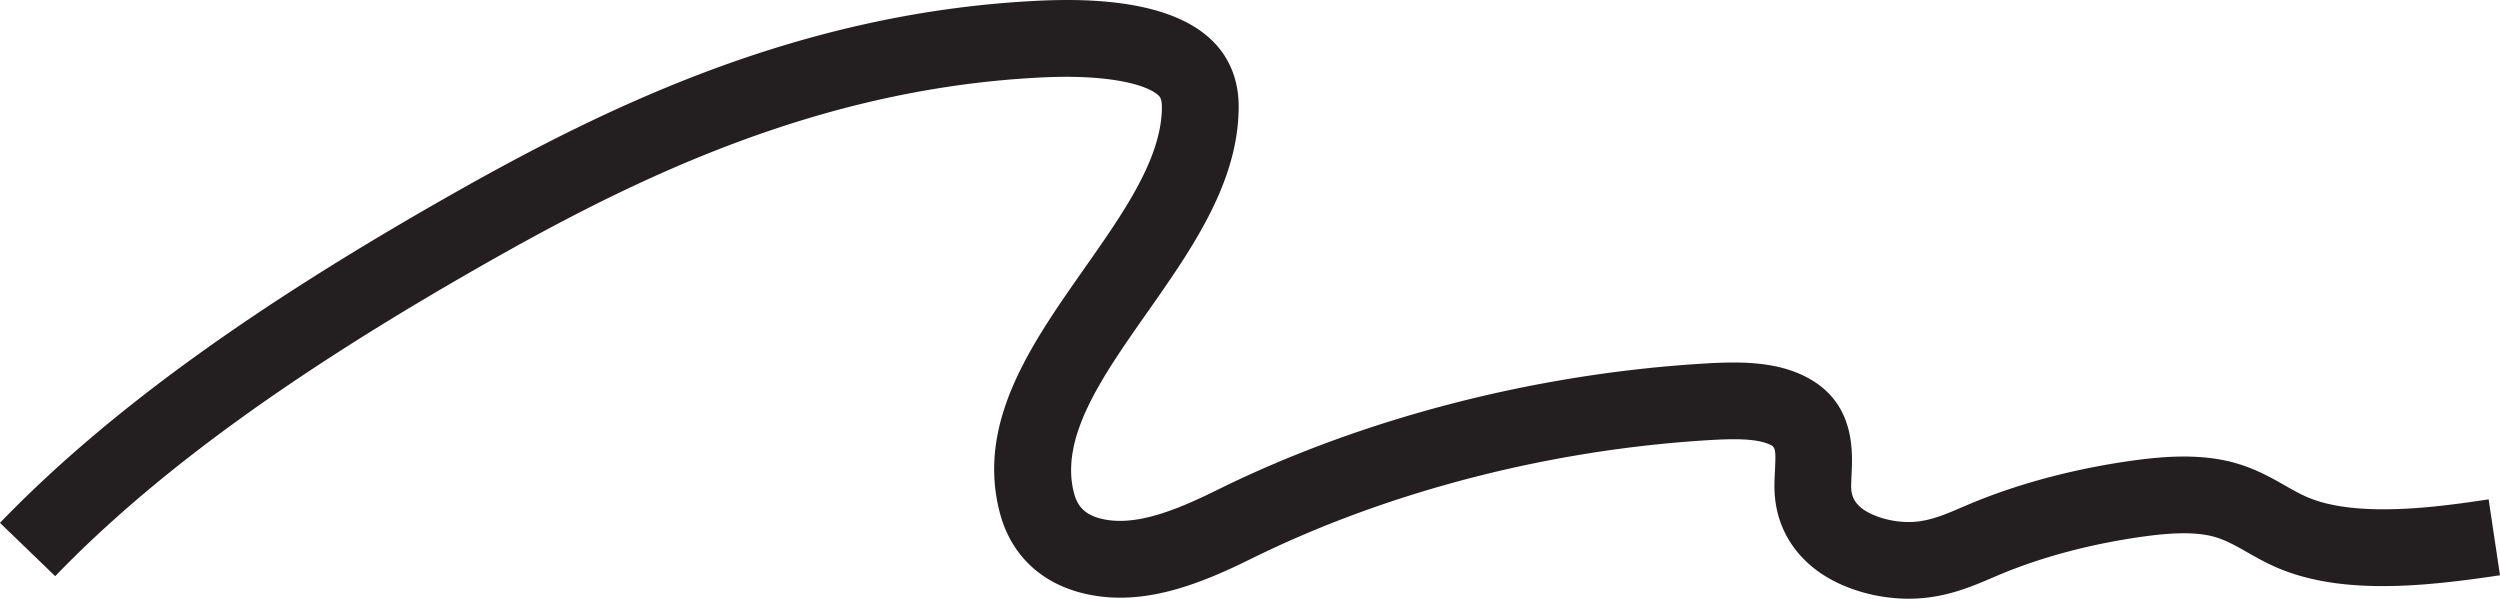 <svg id="Layer_1" data-name="Layer 1" xmlns="http://www.w3.org/2000/svg" viewBox="0 0 325.721 78.006"><defs><style>.cls-1{fill:#231f20;}</style></defs><path class="cls-1" d="M276.935,251.887c-.572,0-1.145-.023-1.717-.069s-1.143-.114-1.709-.203-1.127-.201-1.681-.333-1.099-.284-1.634-.457-1.058-.364-1.567-.575-1.004-.441-1.481-.689-.937-.514-1.376-.797a14.714,14.714,0,0,1-2.436-1.962,13.834,13.834,0,0,1-1.033-1.153,13.132,13.132,0,0,1-.878-1.24,12.81,12.81,0,0,1-1.283-2.72,13.242,13.242,0,0,1-.4-1.471,14.008,14.008,0,0,1-.236-1.538,15.124,15.124,0,0,1-.07-1.601q.001-.109.003-.219t.005-.221q.003-.111.006-.222t.008-.224q.004-.112.009-.225t.01-.226q.005-.113.011-.227l.011-.228c.02-.399.035-.749.046-1.056s.015-.572.014-.801-.01-.423-.027-.588a2.212,2.212,0,0,0-.077-.416.962.962,0,0,0-.135-.285.807.807,0,0,0-.203-.196,1.616,1.616,0,0,0-.279-.148c-.107-.046-.228-.091-.364-.142a6.294,6.294,0,0,0-.719-.216c-.255-.062-.525-.113-.807-.155s-.576-.076-.879-.102-.615-.044-.934-.056-.644-.018-.973-.018-.661.004-.994.013-.667.021-1,.036-.662.032-.988.051q-3.924.229-7.857.656-3.929.426-7.844,1.045-3.911.618-7.786,1.422-3.87.804-7.681,1.788-3.807.983-7.531,2.141-3.72,1.157-7.334,2.483-3.61,1.325-7.092,2.813-3.478,1.487-6.803,3.131c-.884.437-1.775.866-2.675,1.277s-1.806.805-2.719,1.173-1.832.71-2.757,1.018-1.855.58-2.79.809-1.874.415-2.818.548a23.876,23.876,0,0,1-2.84.235,20.929,20.929,0,0,1-2.856-.131,19.625,19.625,0,0,1-2.867-.549,16.782,16.782,0,0,1-1.91-.638,15.27,15.27,0,0,1-1.751-.838,14.262,14.262,0,0,1-1.584-1.029,13.683,13.683,0,0,1-1.409-1.213,13.539,13.539,0,0,1-1.226-1.389,13.835,13.835,0,0,1-1.035-1.556,14.559,14.559,0,0,1-.836-1.716,15.75,15.75,0,0,1-.63-1.869,22.296,22.296,0,0,1-.727-4.351,22.638,22.638,0,0,1,.121-4.22,26.228,26.228,0,0,1,.844-4.103,33.669,33.669,0,0,1,1.443-4c.567-1.318,1.213-2.621,1.918-3.912s1.468-2.569,2.268-3.837,1.639-2.527,2.495-3.777,1.728-2.494,2.597-3.732c.636-.906,1.267-1.805,1.886-2.699s1.224-1.781,1.809-2.662,1.148-1.757,1.682-2.627,1.038-1.734,1.504-2.594.894-1.713,1.276-2.561.718-1.692.998-2.53a20.067,20.067,0,0,0,.67-2.5,15.574,15.574,0,0,0,.29-2.471c.006-.186.007-.353.004-.503s-.012-.283-.024-.402a3.136,3.136,0,0,0-.047-.315,1.887,1.887,0,0,0-.066-.242,1.258,1.258,0,0,0-.08-.183,1.005,1.005,0,0,0-.09-.138,1.113,1.113,0,0,0-.096-.107c-.032-.032-.065-.062-.097-.091a4.019,4.019,0,0,0-.706-.494,7.969,7.969,0,0,0-1.025-.479,13.583,13.583,0,0,0-1.351-.442c-.505-.139-1.066-.268-1.684-.383s-1.292-.217-2.024-.302-1.522-.152-2.371-.199-1.757-.073-2.725-.074-1.996.022-3.086.073c-3.575.168-7.072.493-10.493.954s-6.765,1.058-10.034,1.77-6.464,1.54-9.584,2.464-6.168,1.942-9.142,3.035-5.877,2.262-8.708,3.484-5.592,2.5-8.283,3.811-5.312,2.657-7.865,4.016-5.037,2.732-7.455,4.098q-4.852,2.742-9.348,5.419-4.498,2.678-8.656,5.302-4.16,2.626-7.995,5.208-3.837,2.584-7.365,5.137-3.53,2.554-6.766,5.088-3.239,2.536-6.199,5.062-2.963,2.529-5.663,5.059-2.703,2.533-5.159,5.079l-.899-.868-.9-.868-.9-.868-.899-.868-.9-.868-.899-.868-.9-.868-.899-.868q2.588-2.682,5.419-5.339,2.834-2.659,5.928-5.306,3.097-2.649,6.47-5.297,3.376-2.65,7.044-5.312,3.671-2.663,7.65-5.35,3.982-2.688,8.29-5.411,4.31-2.725,8.961-5.496,4.654-2.773,9.666-5.605c2.546-1.439,5.163-2.884,7.854-4.316s5.457-2.848,8.298-4.23,5.759-2.727,8.755-4.015,6.071-2.519,9.226-3.672,6.391-2.226,9.71-3.2,6.721-1.847,10.208-2.6,7.059-1.383,10.719-1.871,7.407-.833,11.243-1.014q1.98-.093,3.814-.087t3.519.113q1.686.106,3.223.312t2.924.51q1.387.304,2.622.708a21.067,21.067,0,0,1,2.318.905,16.471,16.471,0,0,1,2.012,1.102,13.384,13.384,0,0,1,1.704,1.299,11.693,11.693,0,0,1,1.316,1.394,11.047,11.047,0,0,1,1.66,2.879,11.647,11.647,0,0,1,.444,1.389,12.459,12.459,0,0,1,.254,1.291c.059.408.094.793.114,1.145s.025.671.024.95-.01.517-.016.707a25.289,25.289,0,0,1-.372,3.519,28.869,28.869,0,0,1-.827,3.424,35.153,35.153,0,0,1-1.214,3.339c-.462,1.1-.977,2.187-1.534,3.264s-1.156,2.142-1.786,3.198-1.29,2.103-1.97,3.143-1.379,2.071-2.087,3.097-1.423,2.045-2.136,3.061c-.736,1.049-1.467,2.09-2.179,3.123s-1.404,2.06-2.064,3.078-1.286,2.028-1.864,3.03-1.111,1.995-1.581,2.98a28.026,28.026,0,0,0-1.213,2.927,19.078,19.078,0,0,0-.761,2.873,13.978,13.978,0,0,0-.224,2.816,11.712,11.712,0,0,0,.397,2.757,5.682,5.682,0,0,0,.2.609,4.556,4.556,0,0,0,.256.544,3.941,3.941,0,0,0,.315.481,3.711,3.711,0,0,0,.377.421,3.846,3.846,0,0,0,.441.364,4.387,4.387,0,0,0,.509.31,5.371,5.371,0,0,0,.579.259q.308.117.653.21a9.549,9.549,0,0,0,1.716.294,12.001,12.001,0,0,0,1.802.006,15.955,15.955,0,0,0,1.873-.247c.634-.12,1.278-.276,1.928-.462s1.307-.402,1.968-.642,1.327-.503,1.994-.785,1.336-.581,2.003-.891,1.335-.633,1.998-.961q3.542-1.752,7.253-3.339,3.706-1.586,7.556-2.999,3.846-1.413,7.811-2.647,3.961-1.234,8.017-2.283,4.051-1.048,8.173-1.905,4.118-.856,8.281-1.515,4.159-.658,8.34-1.113,4.177-.454,8.35-.697.718-.042,1.443-.072t1.453-.04q.728-.01,1.456.005t1.449.063q.722.049,1.434.135t1.411.22q.699.134,1.38.319t1.34.431a13.757,13.757,0,0,1,2.638,1.3,10.72,10.72,0,0,1,1.952,1.593,9.808,9.808,0,0,1,1.366,1.795,10.471,10.471,0,0,1,.881,1.905,12.466,12.466,0,0,1,.497,1.924,15.88,15.88,0,0,1,.212,1.853c.035.595.039,1.164.029,1.69s-.034,1.01-.055,1.435l-.009.177-.008.176-.008.175q-.004.087-.007.174c-.002.058-.005.116-.007.173s-.004.115-.005.172-.003.114-.004.171-.002.113-.002.17q-.002.237.016.457a4.028,4.028,0,0,0,.056.423,3.381,3.381,0,0,0,.099.393,3.049,3.049,0,0,0,.142.366,3.018,3.018,0,0,0,.188.343,3.249,3.249,0,0,0,.235.323,3.796,3.796,0,0,0,.284.307q.154.15.334.295a5.207,5.207,0,0,0,.58.4,7.677,7.677,0,0,0,.714.376c.258.12.535.234.827.339s.6.202.92.287.652.16.992.222.69.11,1.044.142.714.05,1.075.049a10.368,10.368,0,0,0,1.086-.058q.374-.041.74-.106t.726-.152q.36-.087.718-.194t.716-.23q.358-.123.719-.261t.728-.288q.367-.15.743-.309t.764-.325l.131-.056.131-.056.131-.056.131-.056.131-.056.131-.056.131-.056.131-.056q1.19-.498,2.427-.964t2.515-.895q1.278-.43,2.593-.824t2.662-.751q1.347-.357,2.721-.675t2.771-.597q1.397-.278,2.812-.516t2.844-.433c.444-.061.905-.12,1.38-.176s.965-.108,1.466-.153,1.014-.084,1.535-.114,1.052-.05,1.589-.058,1.079-.004,1.626.015,1.096.053,1.647.104,1.103.121,1.652.211,1.098.2,1.641.333q.557.137,1.08.297t1.015.339q.492.179.956.373t.902.399q.438.204.854.416t.812.426q.397.214.776.428t.746.422q.199.114.396.225t.392.221q.195.109.388.215t.386.208q.193.102.384.199t.384.189q.192.092.385.178t.386.166a16.706,16.706,0,0,0,2.663.827,25.452,25.452,0,0,0,2.96.479c1.024.108,2.079.168,3.146.19s2.148.005,3.223-.039,2.144-.117,3.189-.208,2.066-.2,3.044-.317,1.915-.242,2.79-.366,1.69-.245,2.425-.355l.185,1.236.185,1.236.184,1.236.185,1.236.185,1.236.185,1.236.184,1.236.185,1.236c-1.183.177-2.388.35-3.606.512s-2.45.311-3.688.441-2.483.237-3.727.316-2.487.128-3.723.14-2.463-.016-3.675-.09-2.41-.195-3.584-.372a32.223,32.223,0,0,1-3.45-.707,26.163,26.163,0,0,1-3.272-1.095q-.303-.125-.596-.256t-.575-.265q-.283-.134-.555-.271t-.536-.275q-.264-.138-.518-.276t-.501-.275q-.246-.137-.484-.272t-.468-.266q-.298-.169-.587-.333t-.572-.318q-.283-.155-.562-.3t-.559-.28q-.279-.134-.56-.256t-.567-.23q-.286-.108-.58-.2t-.597-.167c-.342-.084-.698-.151-1.062-.205s-.74-.093-1.12-.12-.766-.043-1.153-.048-.777,0-1.164.012-.772.033-1.151.059-.752.058-1.115.094-.717.075-1.056.116-.665.084-.973.126q-1.269.173-2.524.384t-2.492.456q-1.237.246-2.452.526t-2.404.594q-1.188.314-2.347.66t-2.282.723q-1.123.377-2.209.785t-2.127.844l-.122.052-.122.052-.122.052-.122.052-.122.052-.122.052-.122.052-.122.052q-.46.196-.935.398t-.97.4q-.495.198-1.01.39t-1.054.37q-.538.178-1.102.339t-1.154.296q-.591.135-1.211.242t-1.273.177q-.134.014-.269.027t-.269.023q-.135.011-.27.02t-.271.016q-.136.007-.271.013t-.272.009q-.136.004-.272.005T276.935,251.887Z" transform="translate(-28.246 -173.881)"/></svg>